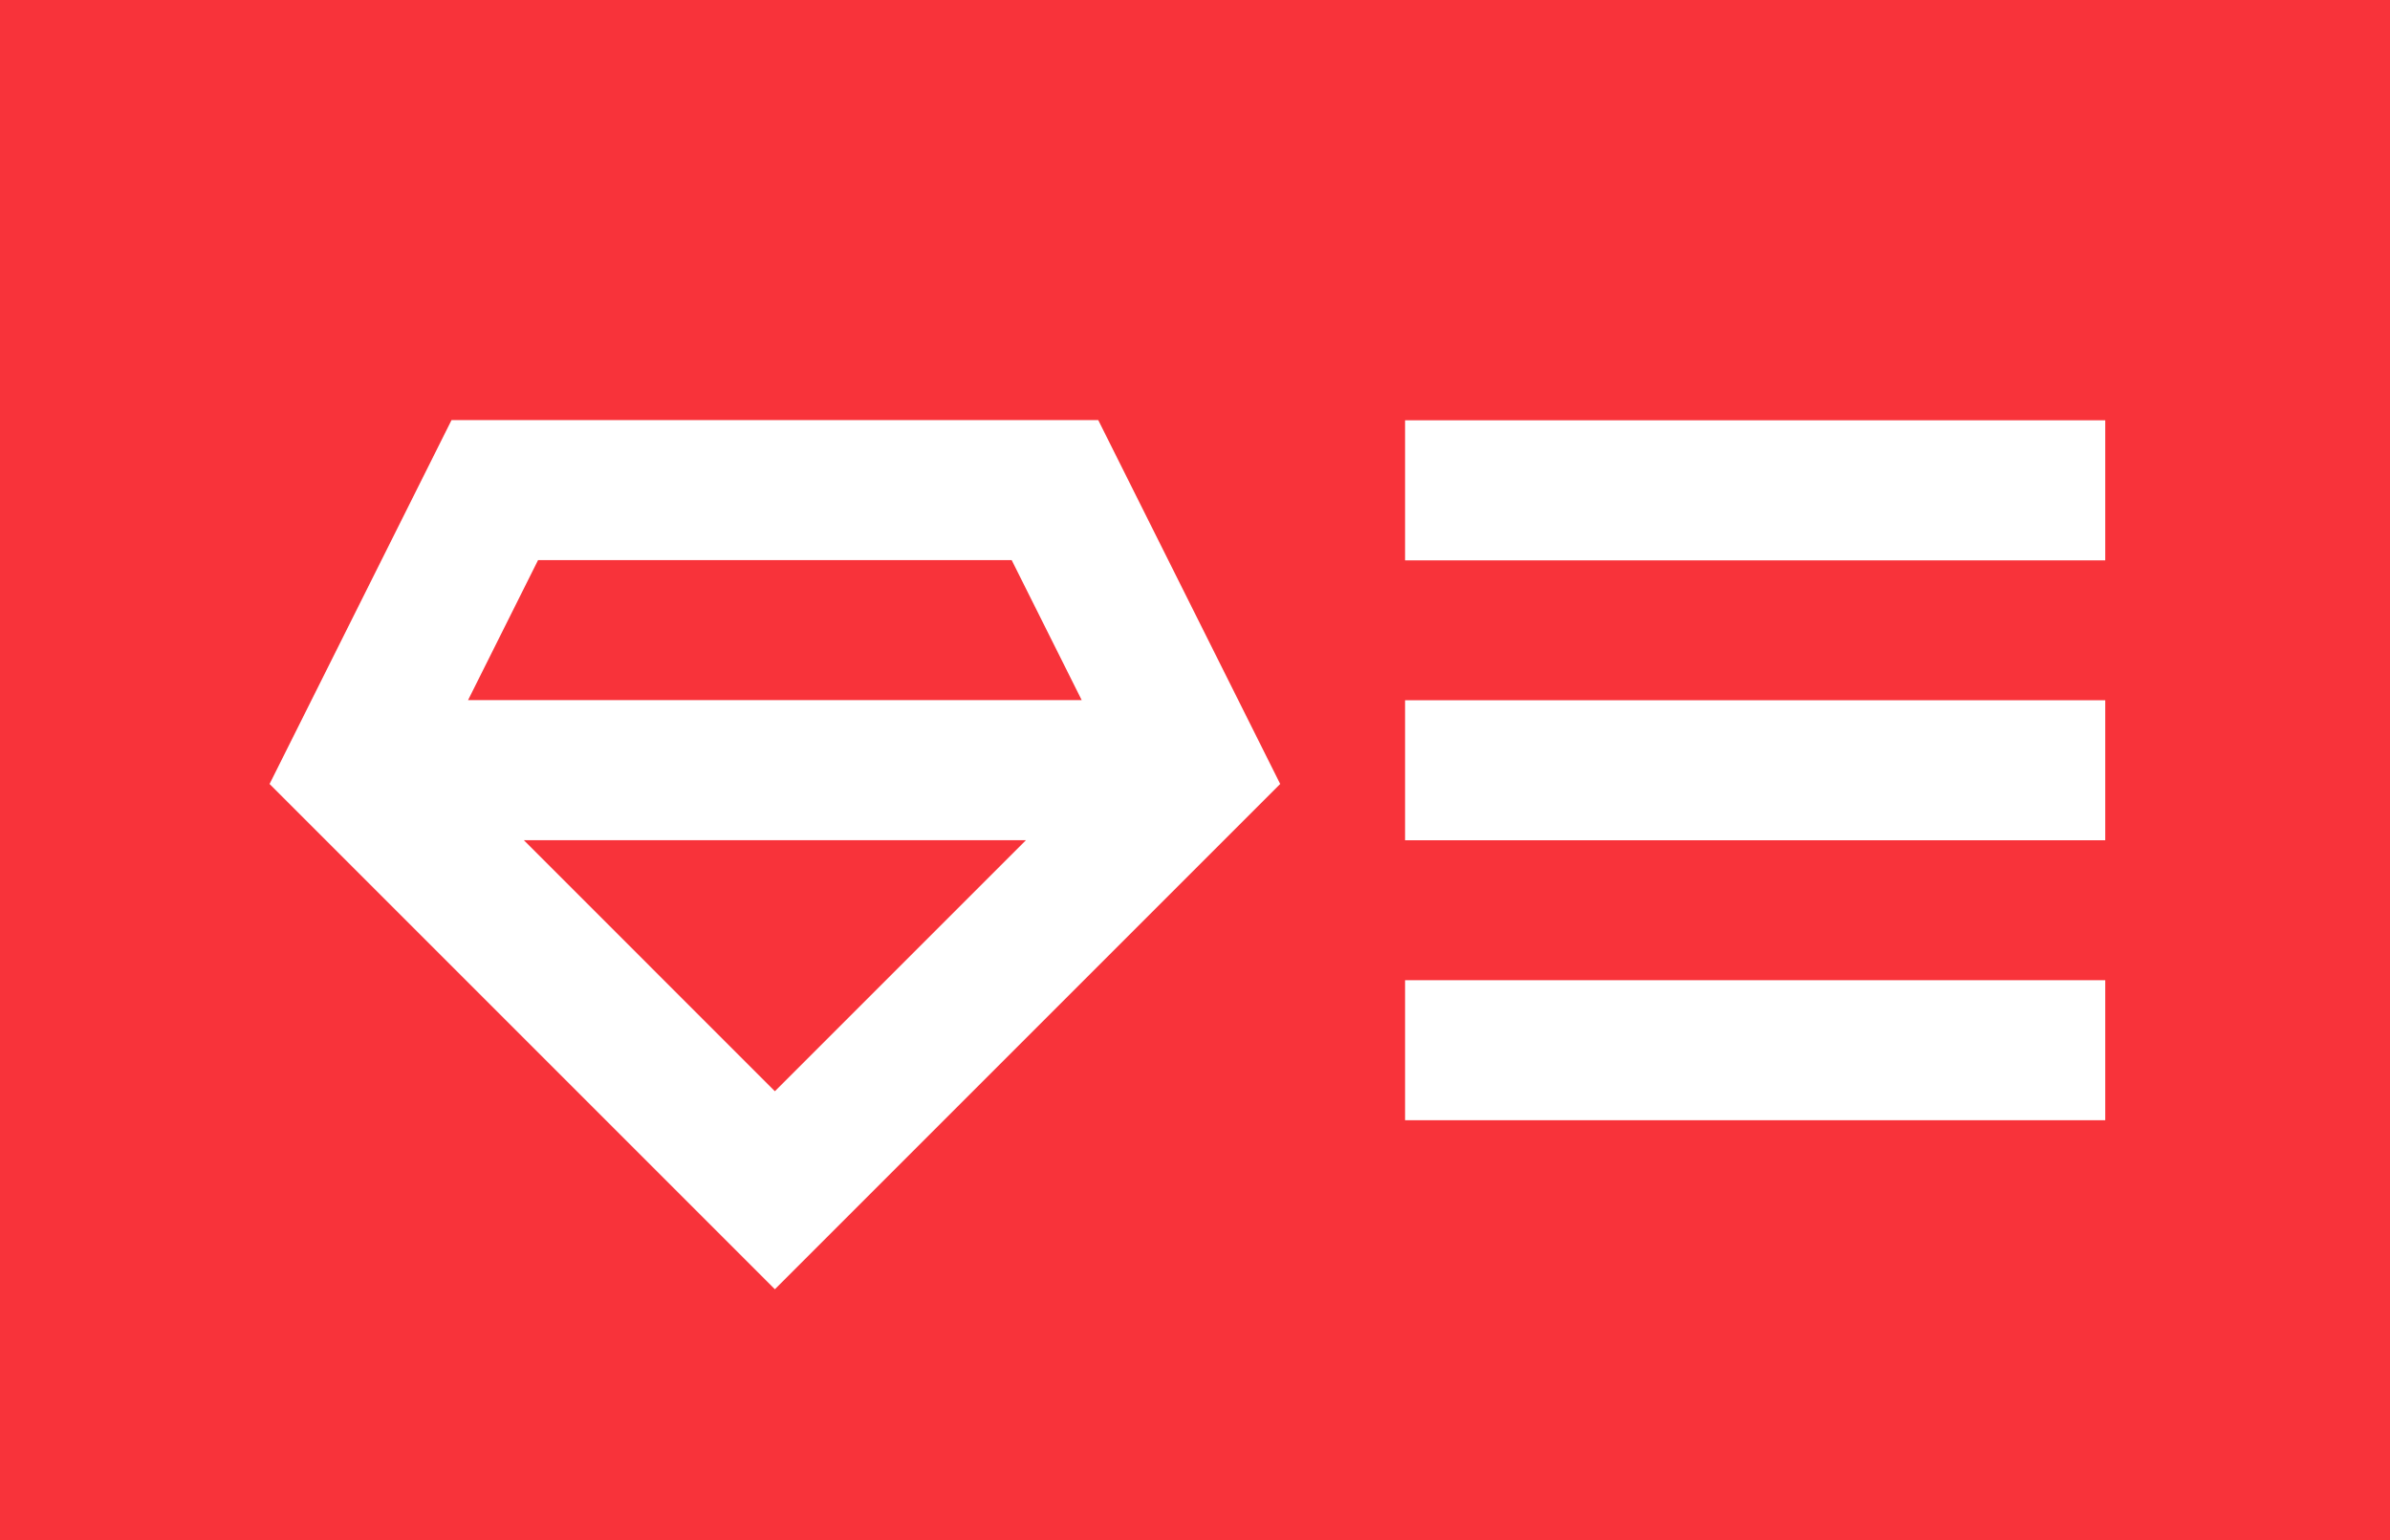 <svg xmlns="http://www.w3.org/2000/svg" width="105" height="67.676" viewBox="0 0 105 67.676">
    <defs>
        <style>
            .prefix__cls-1{fill:#f8333a}
        </style>
    </defs>
    <g id="prefix__membership_1_" data-name="membership (1)" transform="translate(0 -91)">
        <path id="prefix__Path_576" d="M0 91v67.676h105V91zm34.043 56.645l-22.2-22.2 7.994-15.988h28.412l7.994 15.988zm58.447-7.426H61.729v-6.152H92.49zm0-12.3H61.729v-6.152H92.49zm0-12.3H61.729v-6.152H92.49z" class="prefix__cls-1" data-name="Path 576"/>
        <path id="prefix__Path_577" d="M127.23 217.152h-26.96l3.076-6.152h20.807z" class="prefix__cls-1" data-name="Path 577" transform="translate(-79.707 -95.391)"/>
        <path id="prefix__Path_578" d="M134.272 271l-11.031 11.031L112.21 271z" class="prefix__cls-1" data-name="Path 578" transform="translate(-89.198 -143.086)"/>
    </g>
</svg>
